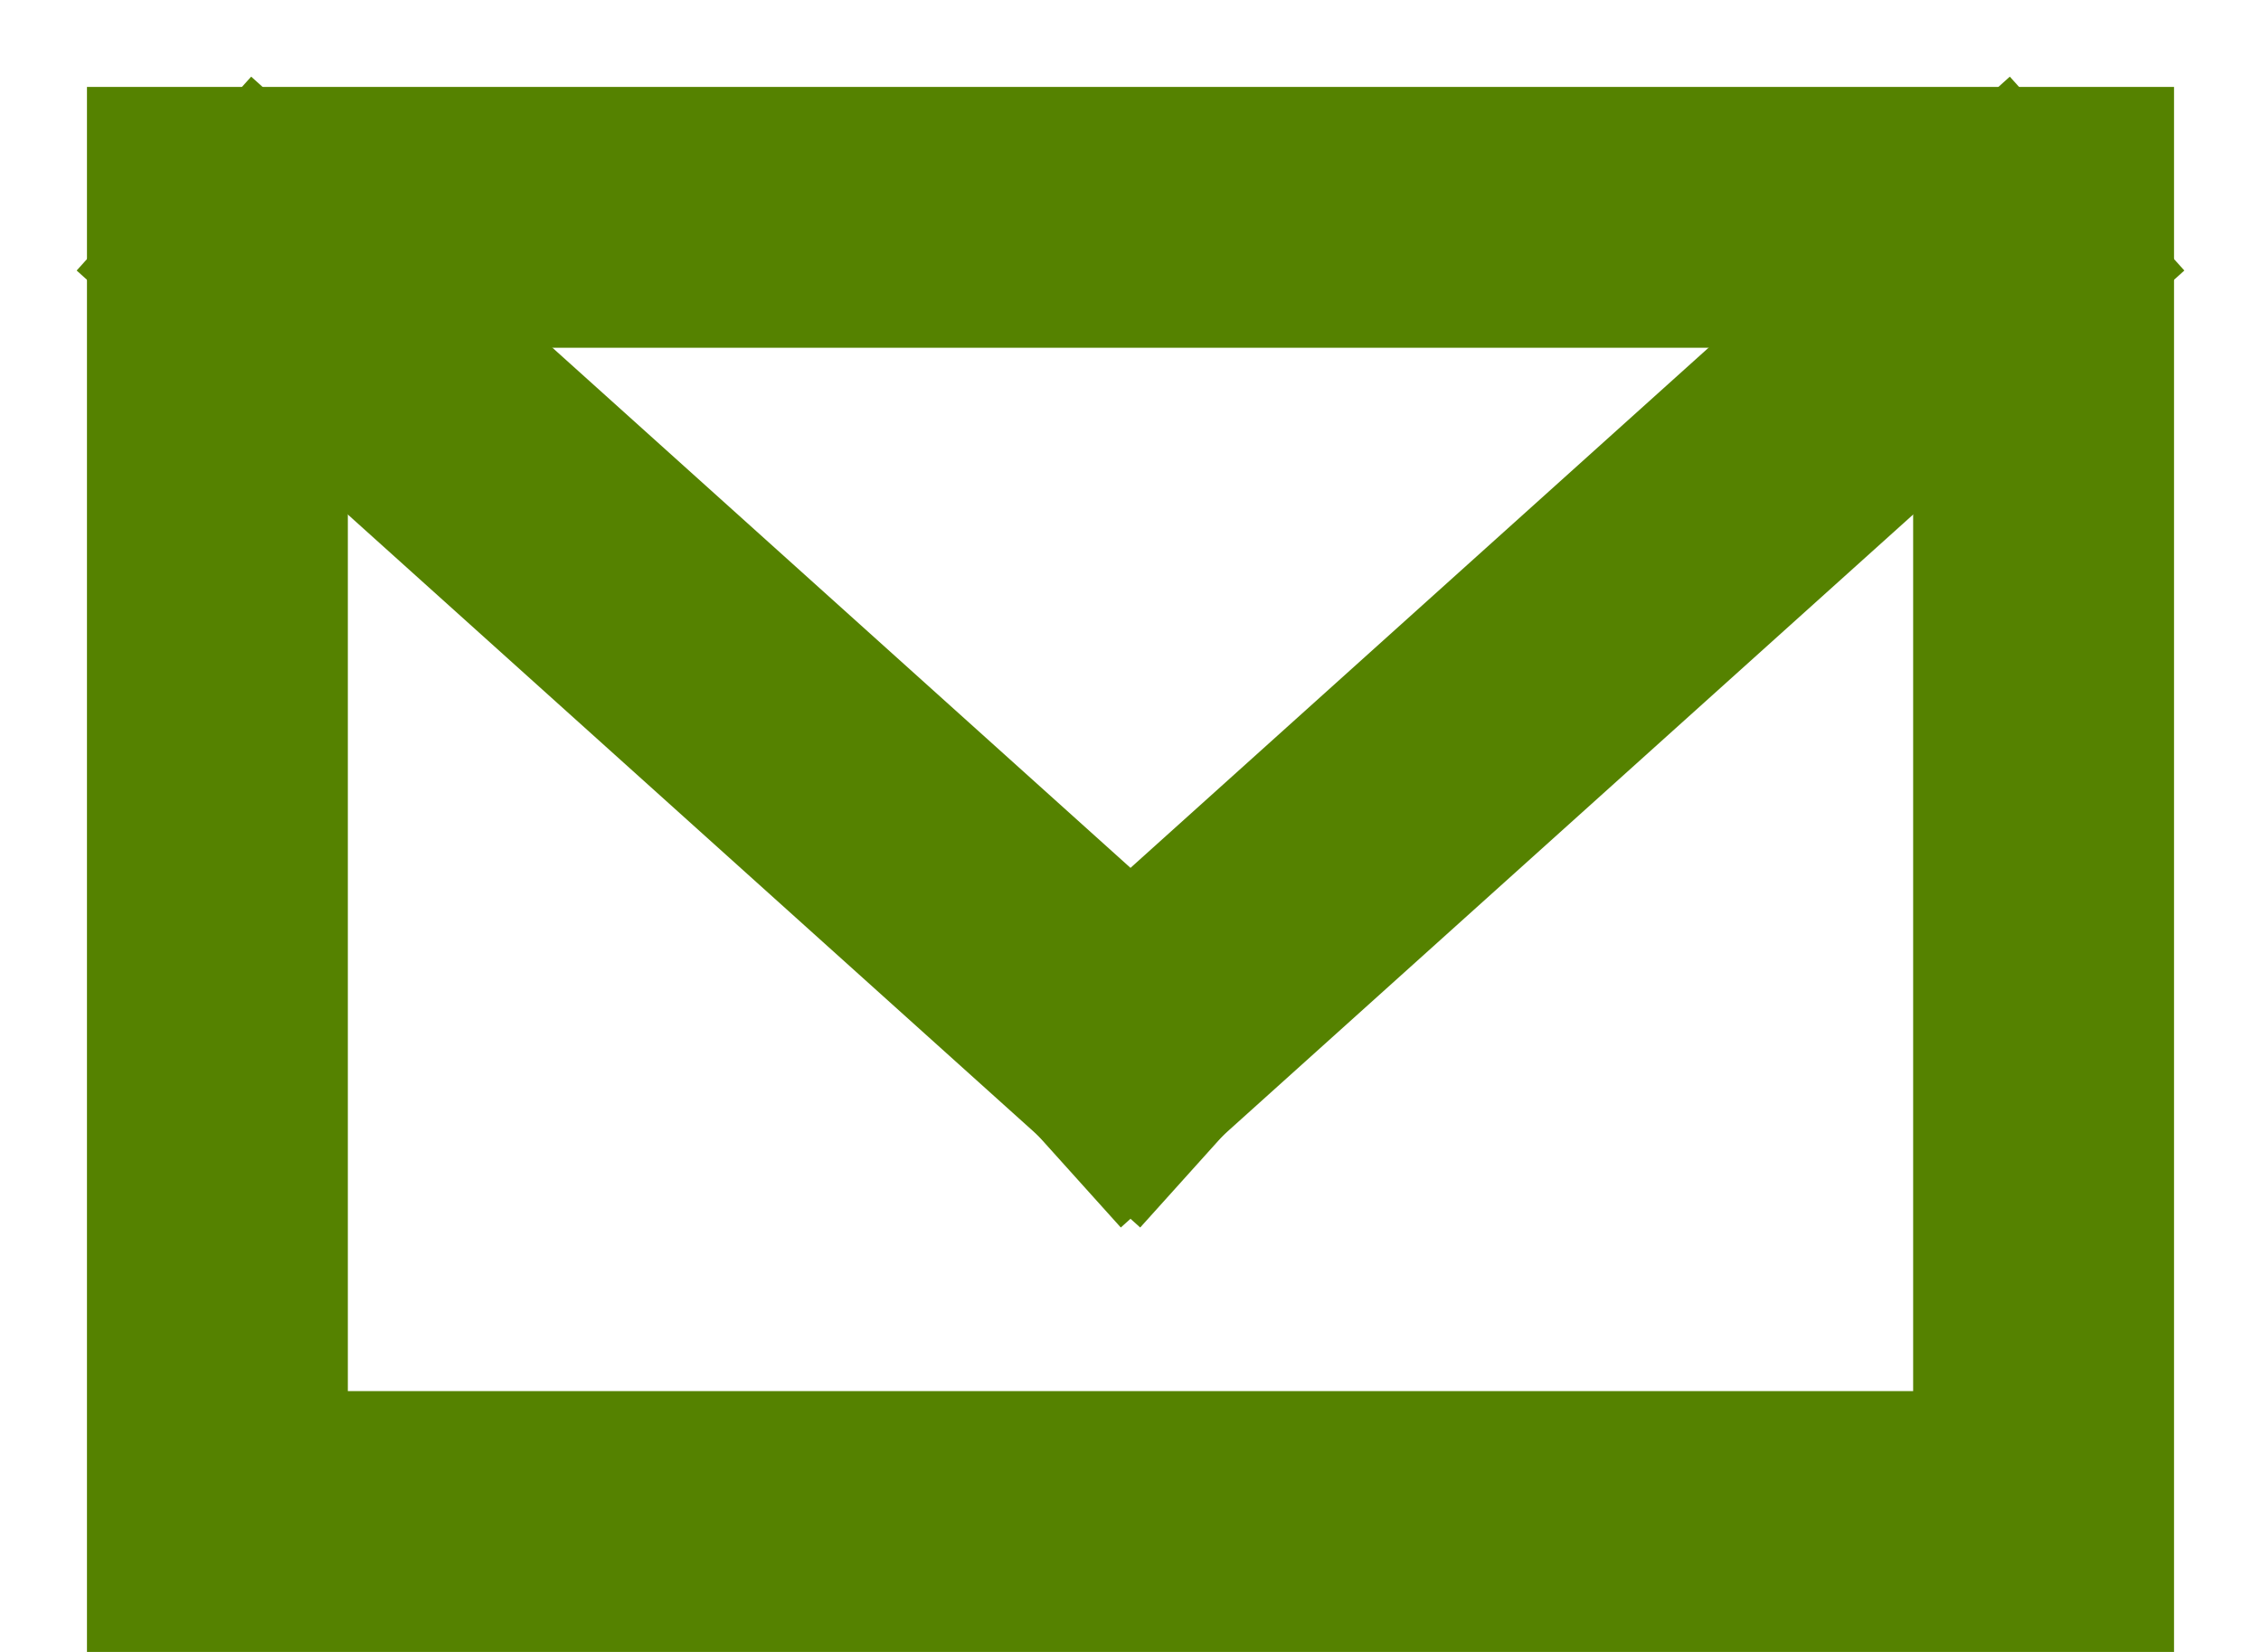 <?xml version="1.0" encoding="UTF-8"?>
<svg width="26px" height="19px" viewBox="0 0 26 19" version="1.1" xmlns="http://www.w3.org/2000/svg" xmlns:xlink="http://www.w3.org/1999/xlink">
    <!-- Generator: Sketch 63.1 (92452) - https://sketch.com -->
    <title>Group 4 Copy 2</title>
    <desc>Created with Sketch.</desc>
    <g id="Services" stroke="none" stroke-width="1" fill="none" fill-rule="evenodd">
        <g id="Individual-service-page" transform="translate(-1244, -1280)" stroke="#558200" stroke-width="3">
            <g id="Group-4-Copy-2" transform="translate(1257, 1290) rotate(-360) translate(-1257, -1290) translate(1245, 1281)">
                <rect id="Rectangle" x="1.5" y="1.5" width="21" height="15"></rect>
                <line x1="2" y1="2" x2="12" y2="11" id="Line-5" stroke-linecap="square"></line>
                <line x1="12" y1="2" x2="22" y2="11" id="Line-5-Copy-2" stroke-linecap="square" transform="translate(17, 6.5) scale(-1, 1) translate(-17, -6.5) "></line>
            </g>
        </g>
    </g>
</svg>